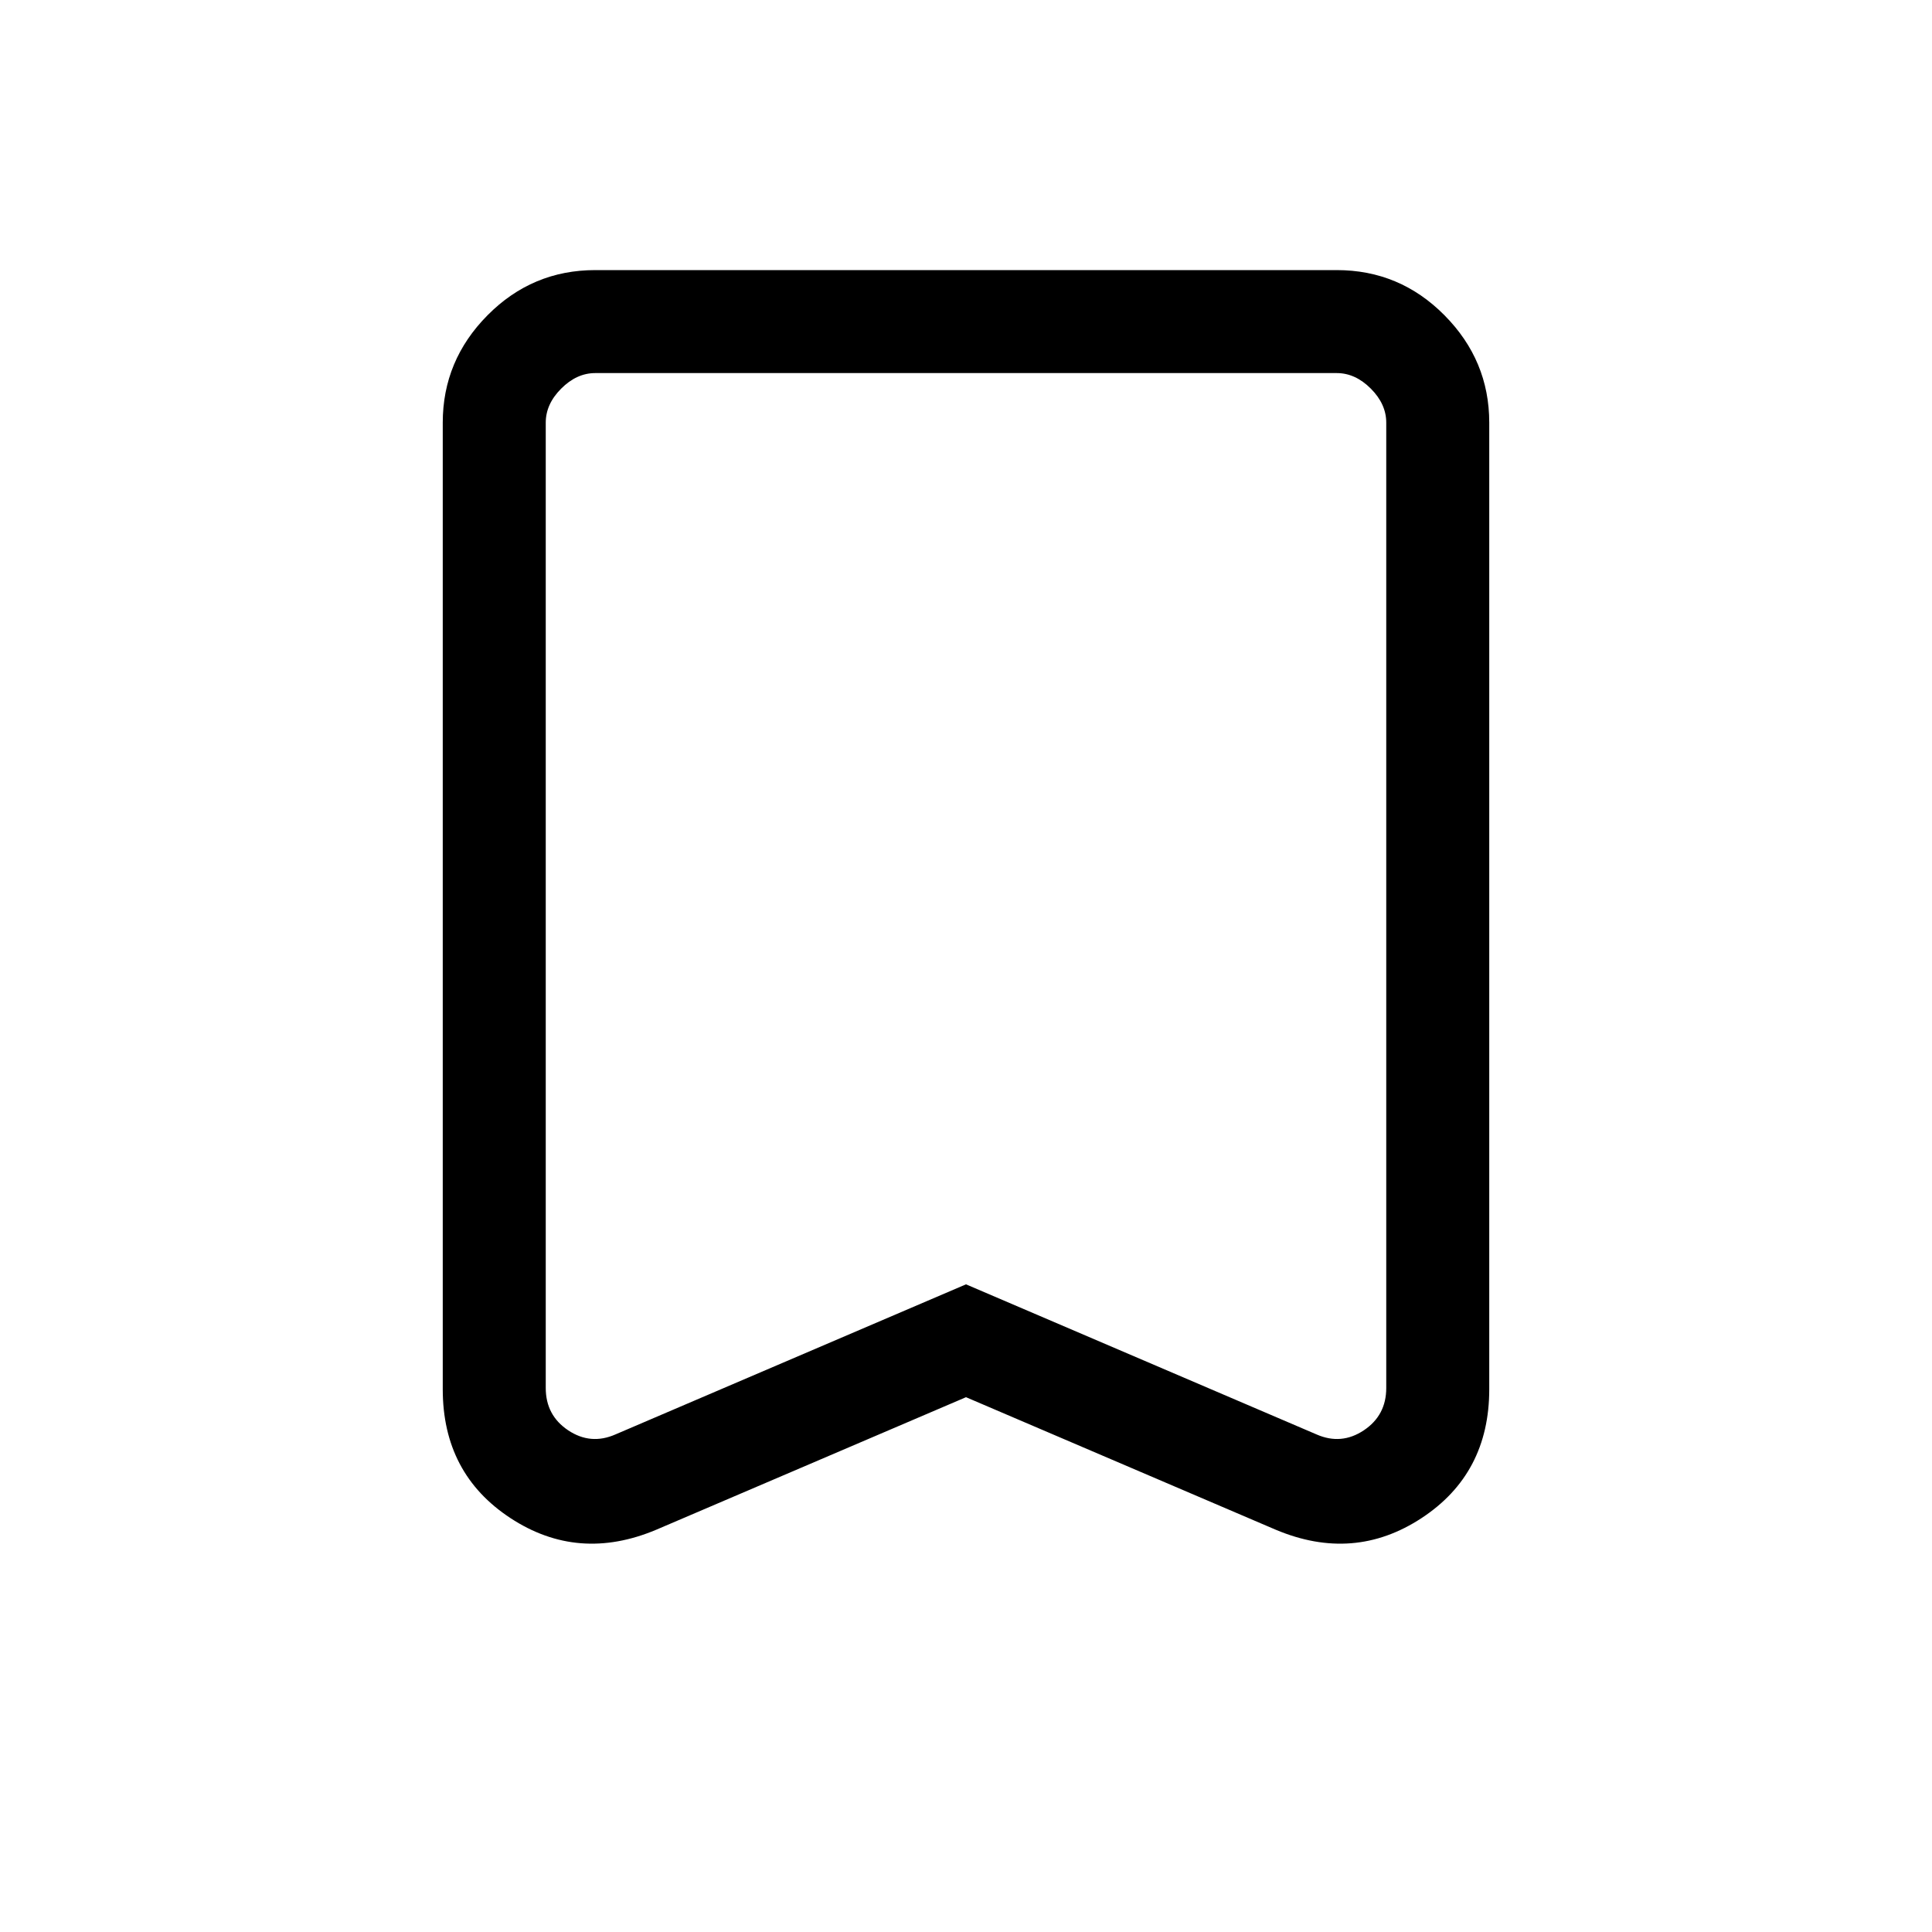 <svg xmlns="http://www.w3.org/2000/svg" height="40" viewBox="0 -960 960 960" width="40"><path d="m480-265.74-153.95 65.87q-38.74 16.28-72.4-5.79Q220-227.72 220-269.69V-750q0-30.9 22.25-53.35 22.24-22.44 53.54-22.44h368.42q31.3 0 53.54 22.44Q740-780.9 740-750v480.31q0 41.97-33.65 64.03-33.66 22.07-72.4 5.79L480-265.74Zm0-56.08 174.21 74.59q12.3 5.38 23.46-2.05 11.15-7.44 11.15-21.03V-750q0-9.23-7.69-16.92-7.69-7.7-16.92-7.7H295.79q-9.23 0-16.92 7.7-7.69 7.69-7.69 16.92v479.69q0 13.59 11.15 21.03 11.16 7.43 23.46 2.05L480-321.82Zm0-452.8H271.18 688.82 480Z"/></svg>